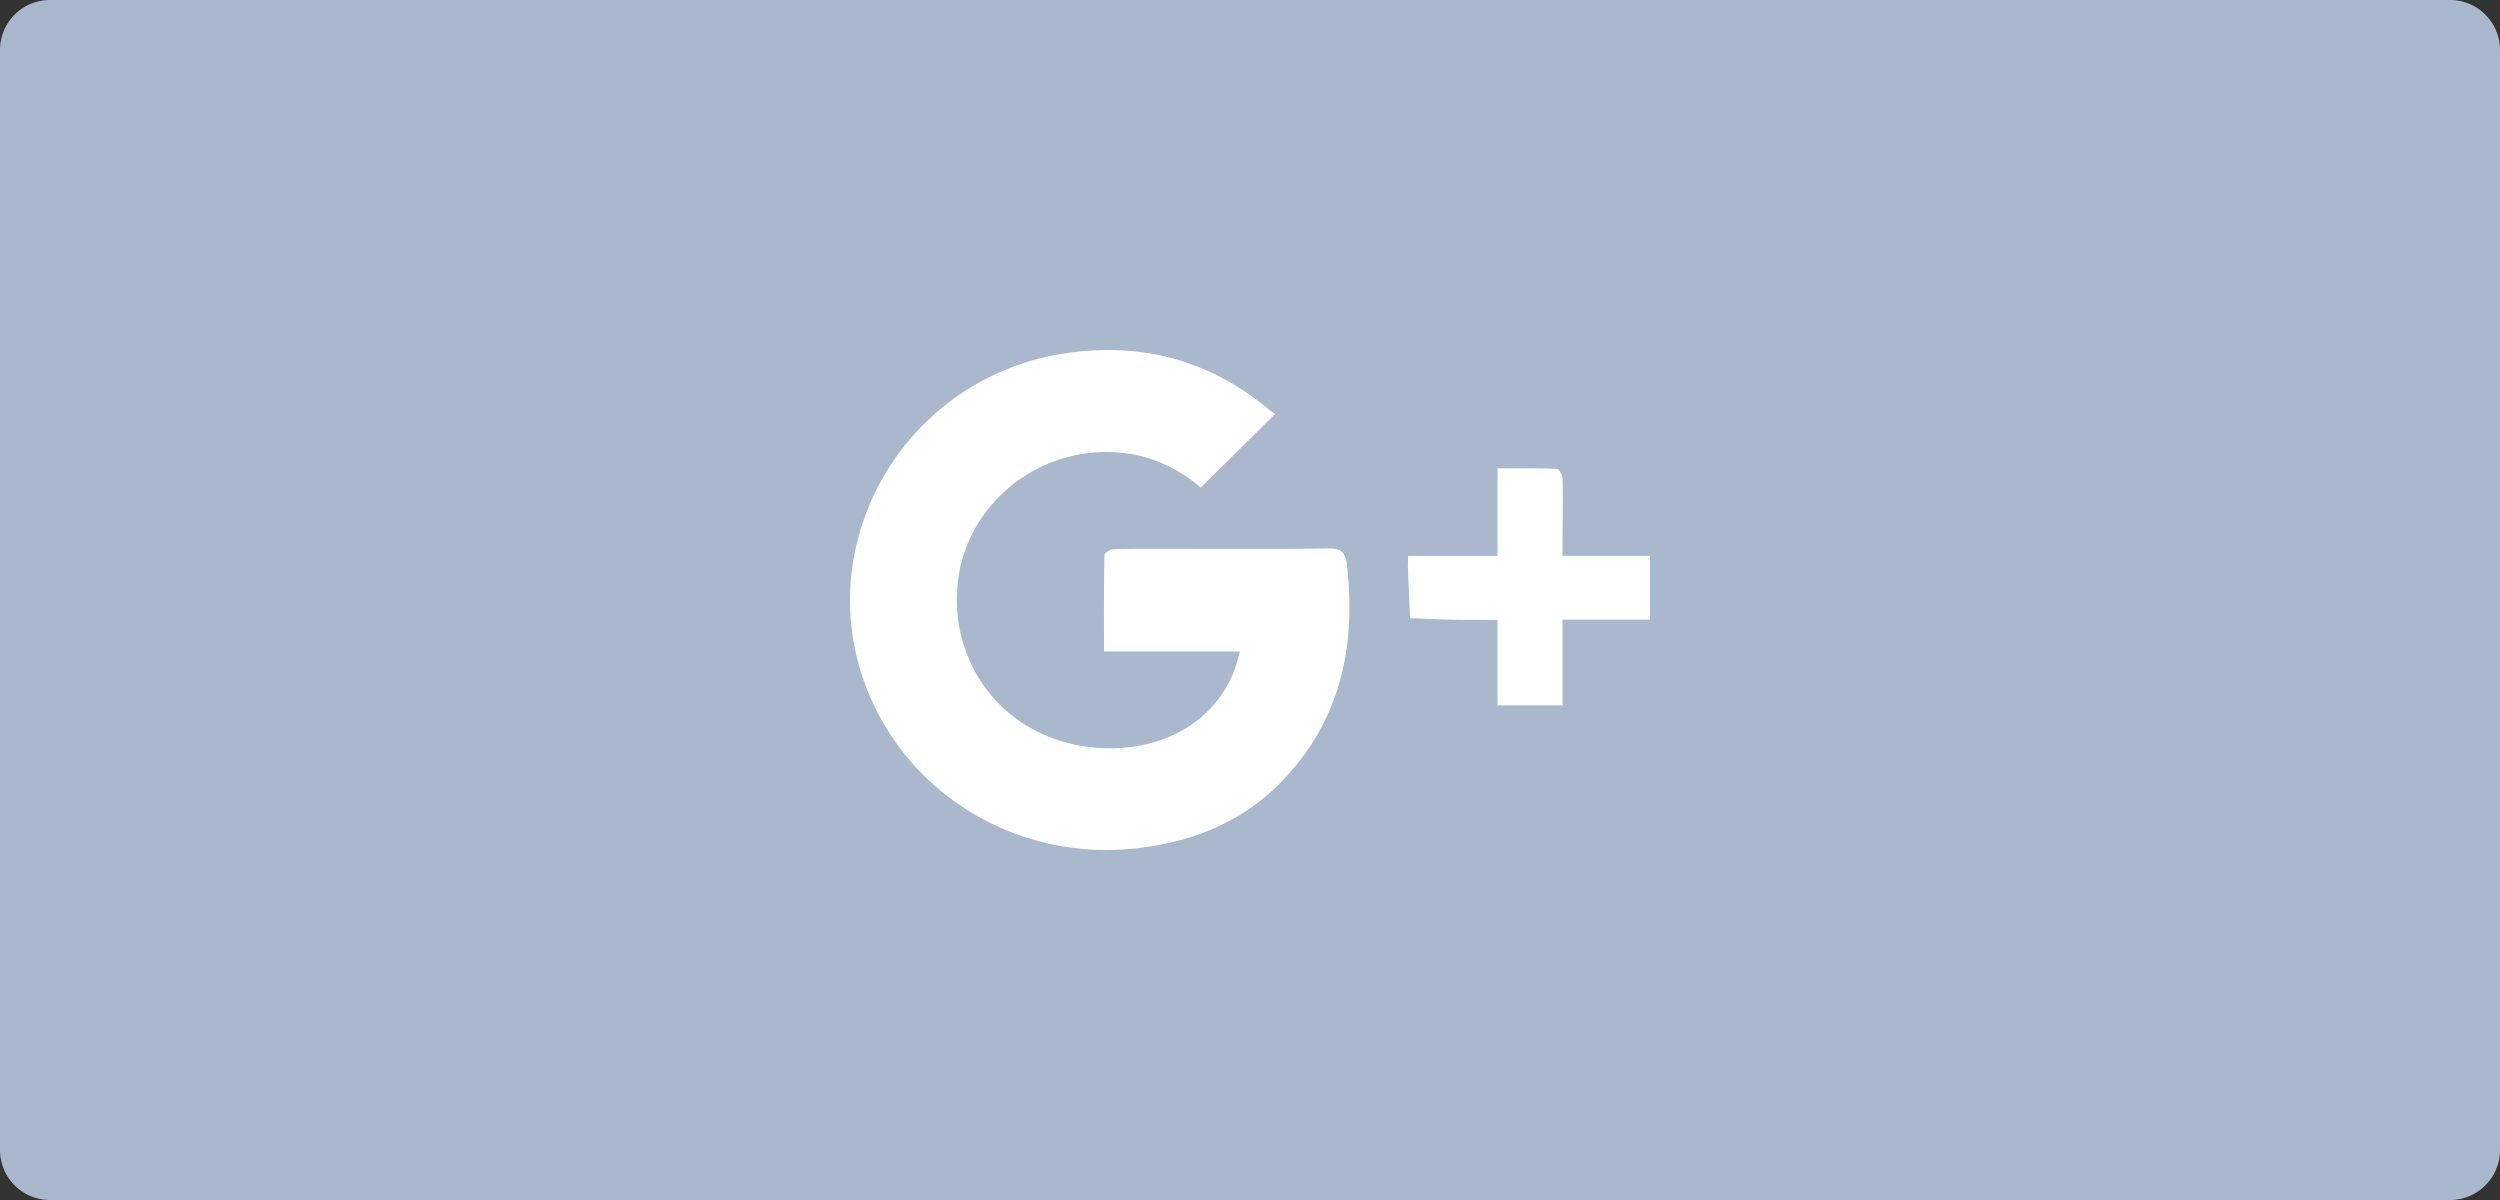 <svg xmlns="http://www.w3.org/2000/svg" width="50" height="24" viewBox="0 0 50 24">
    <rect x="0" y="0" width="50" height="24" fill="#333333" stroke="none"/>
    <g fill="none" fill-rule="evenodd">
        <path fill="#A9B8CD" d="M1 0h48a1 1 0 0 1 1 1v22a1 1 0 0 1-1 1H1a1 1 0 0 1-1-1V1a1 1 0 0 1 1-1z"/>
        <path fill="#FFF" d="M25.652 15.612c-.795.83-1.81 1.233-2.95 1.357-2.33.25-4.513-1.046-5.358-3.175a4.83 4.83 0 0 1-.268-2.643 5.039 5.039 0 0 1 4.176-4.076c1.544-.248 2.923.118 4.124 1.112.043.036.091.07.125.095l-1.487 1.471a2.878 2.878 0 0 0-1.278-.65 3.013 3.013 0 0 0-3.331 1.654c-.096.211-.173.435-.216.671-.302 1.672.757 3.22 2.459 3.493 1.369.22 2.646-.373 3.064-1.586.031-.09.054-.207.09-.305H22.08c0-.686-.004-1.3.008-1.926 0-.042.108-.116.168-.118.317-.013.635-.01.952-.01 1.11 0 2.221.008 3.332-.007.254-.003.366.047.397.32.187 1.619-.115 3.099-1.286 4.323zM33 11.427v.966h-1.749v1.715h-1.3v-1.711c-.299 0-.547.004-.81-.001-.315-.006-.626-.02-.94-.032l-.041-.943c-.004-.087.001-.156.001-.303h1.79v-.293-1.458c.4 0 .798-.005 1.187.01.043 0 .11.125.113.192.01.418 0 .835 0 1.253V11.118H33v.309z"/>
    </g>
</svg>
